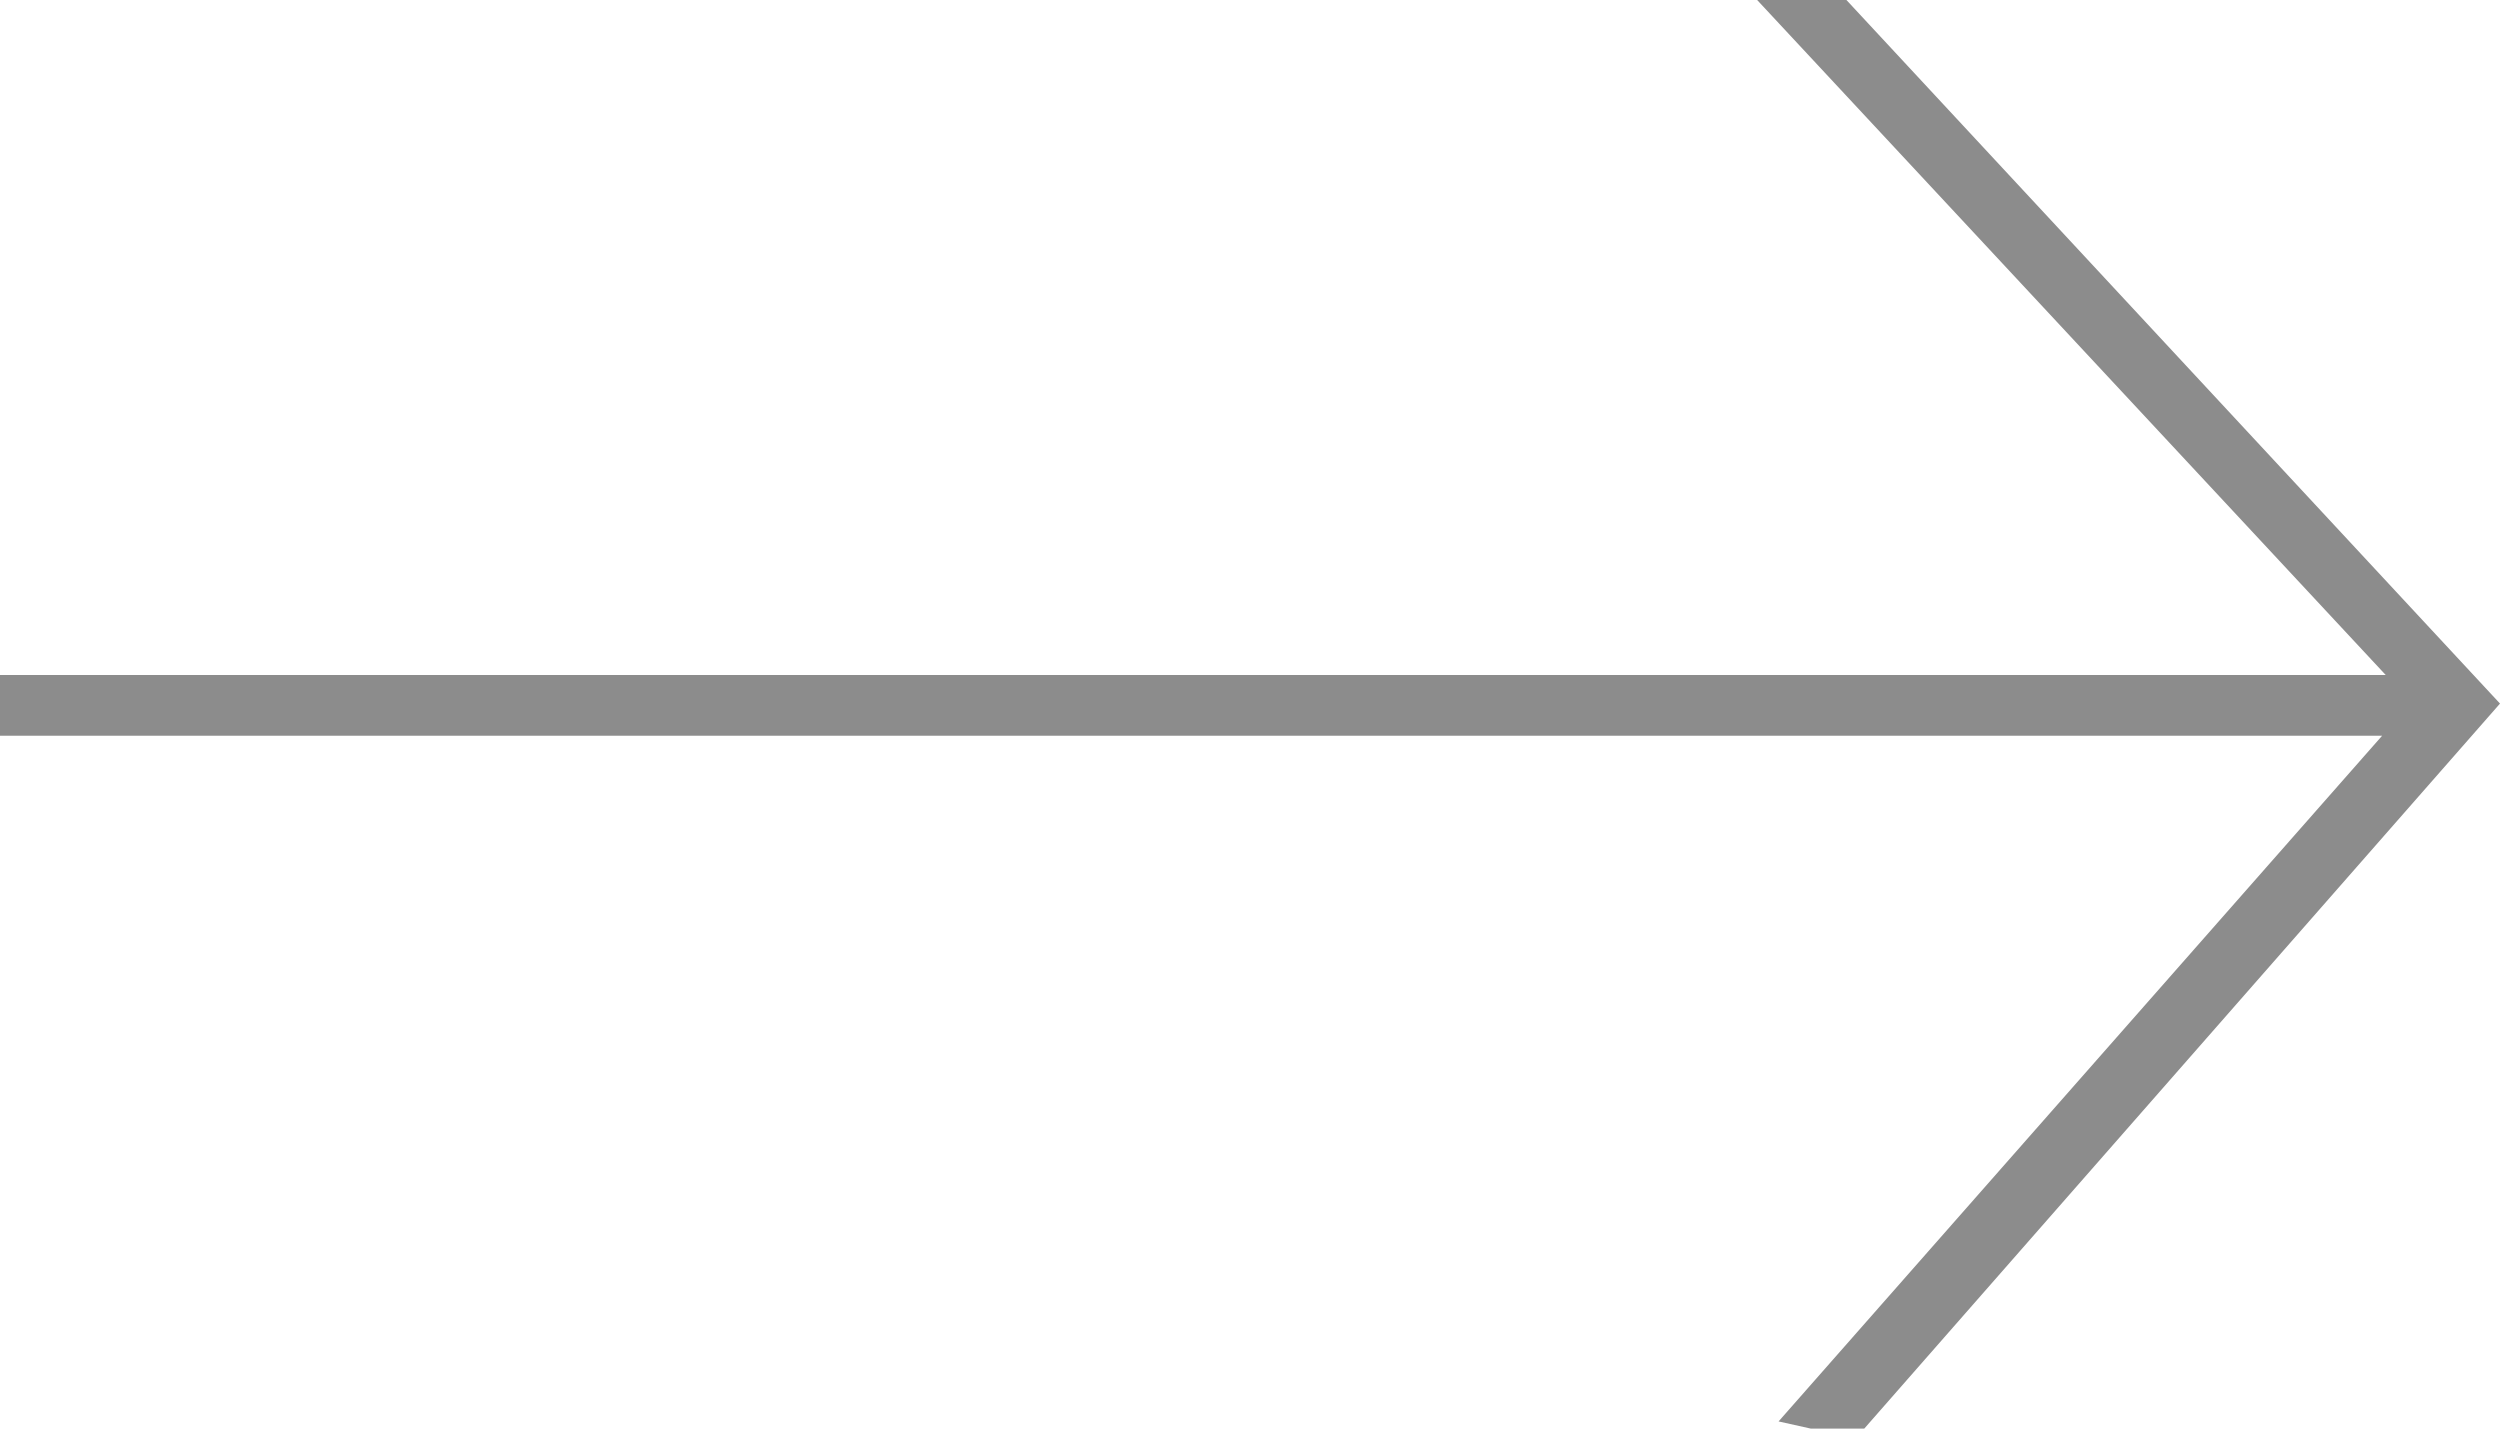 <?xml version="1.0" encoding="utf-8"?><svg version="1.1" id="Layer_1" xmlns="http://www.w3.org/2000/svg" xmlns:xlink="http://www.w3.org/1999/xlink" x="0px" y="0px" viewBox="0 0 70 40" style="enable-background:new 0 0 70 40;" xml:space="preserve"><style type="text/css">.st0{fill:#8c8c8c;}</style><path class="st0" d="M0,20.6h66.7L49.8,39.8l0.9,0.2h1.5L70,19.7L51.7,0h-2.3l-0.2,0l17.6,18.9H0V20.6z"/></svg>
